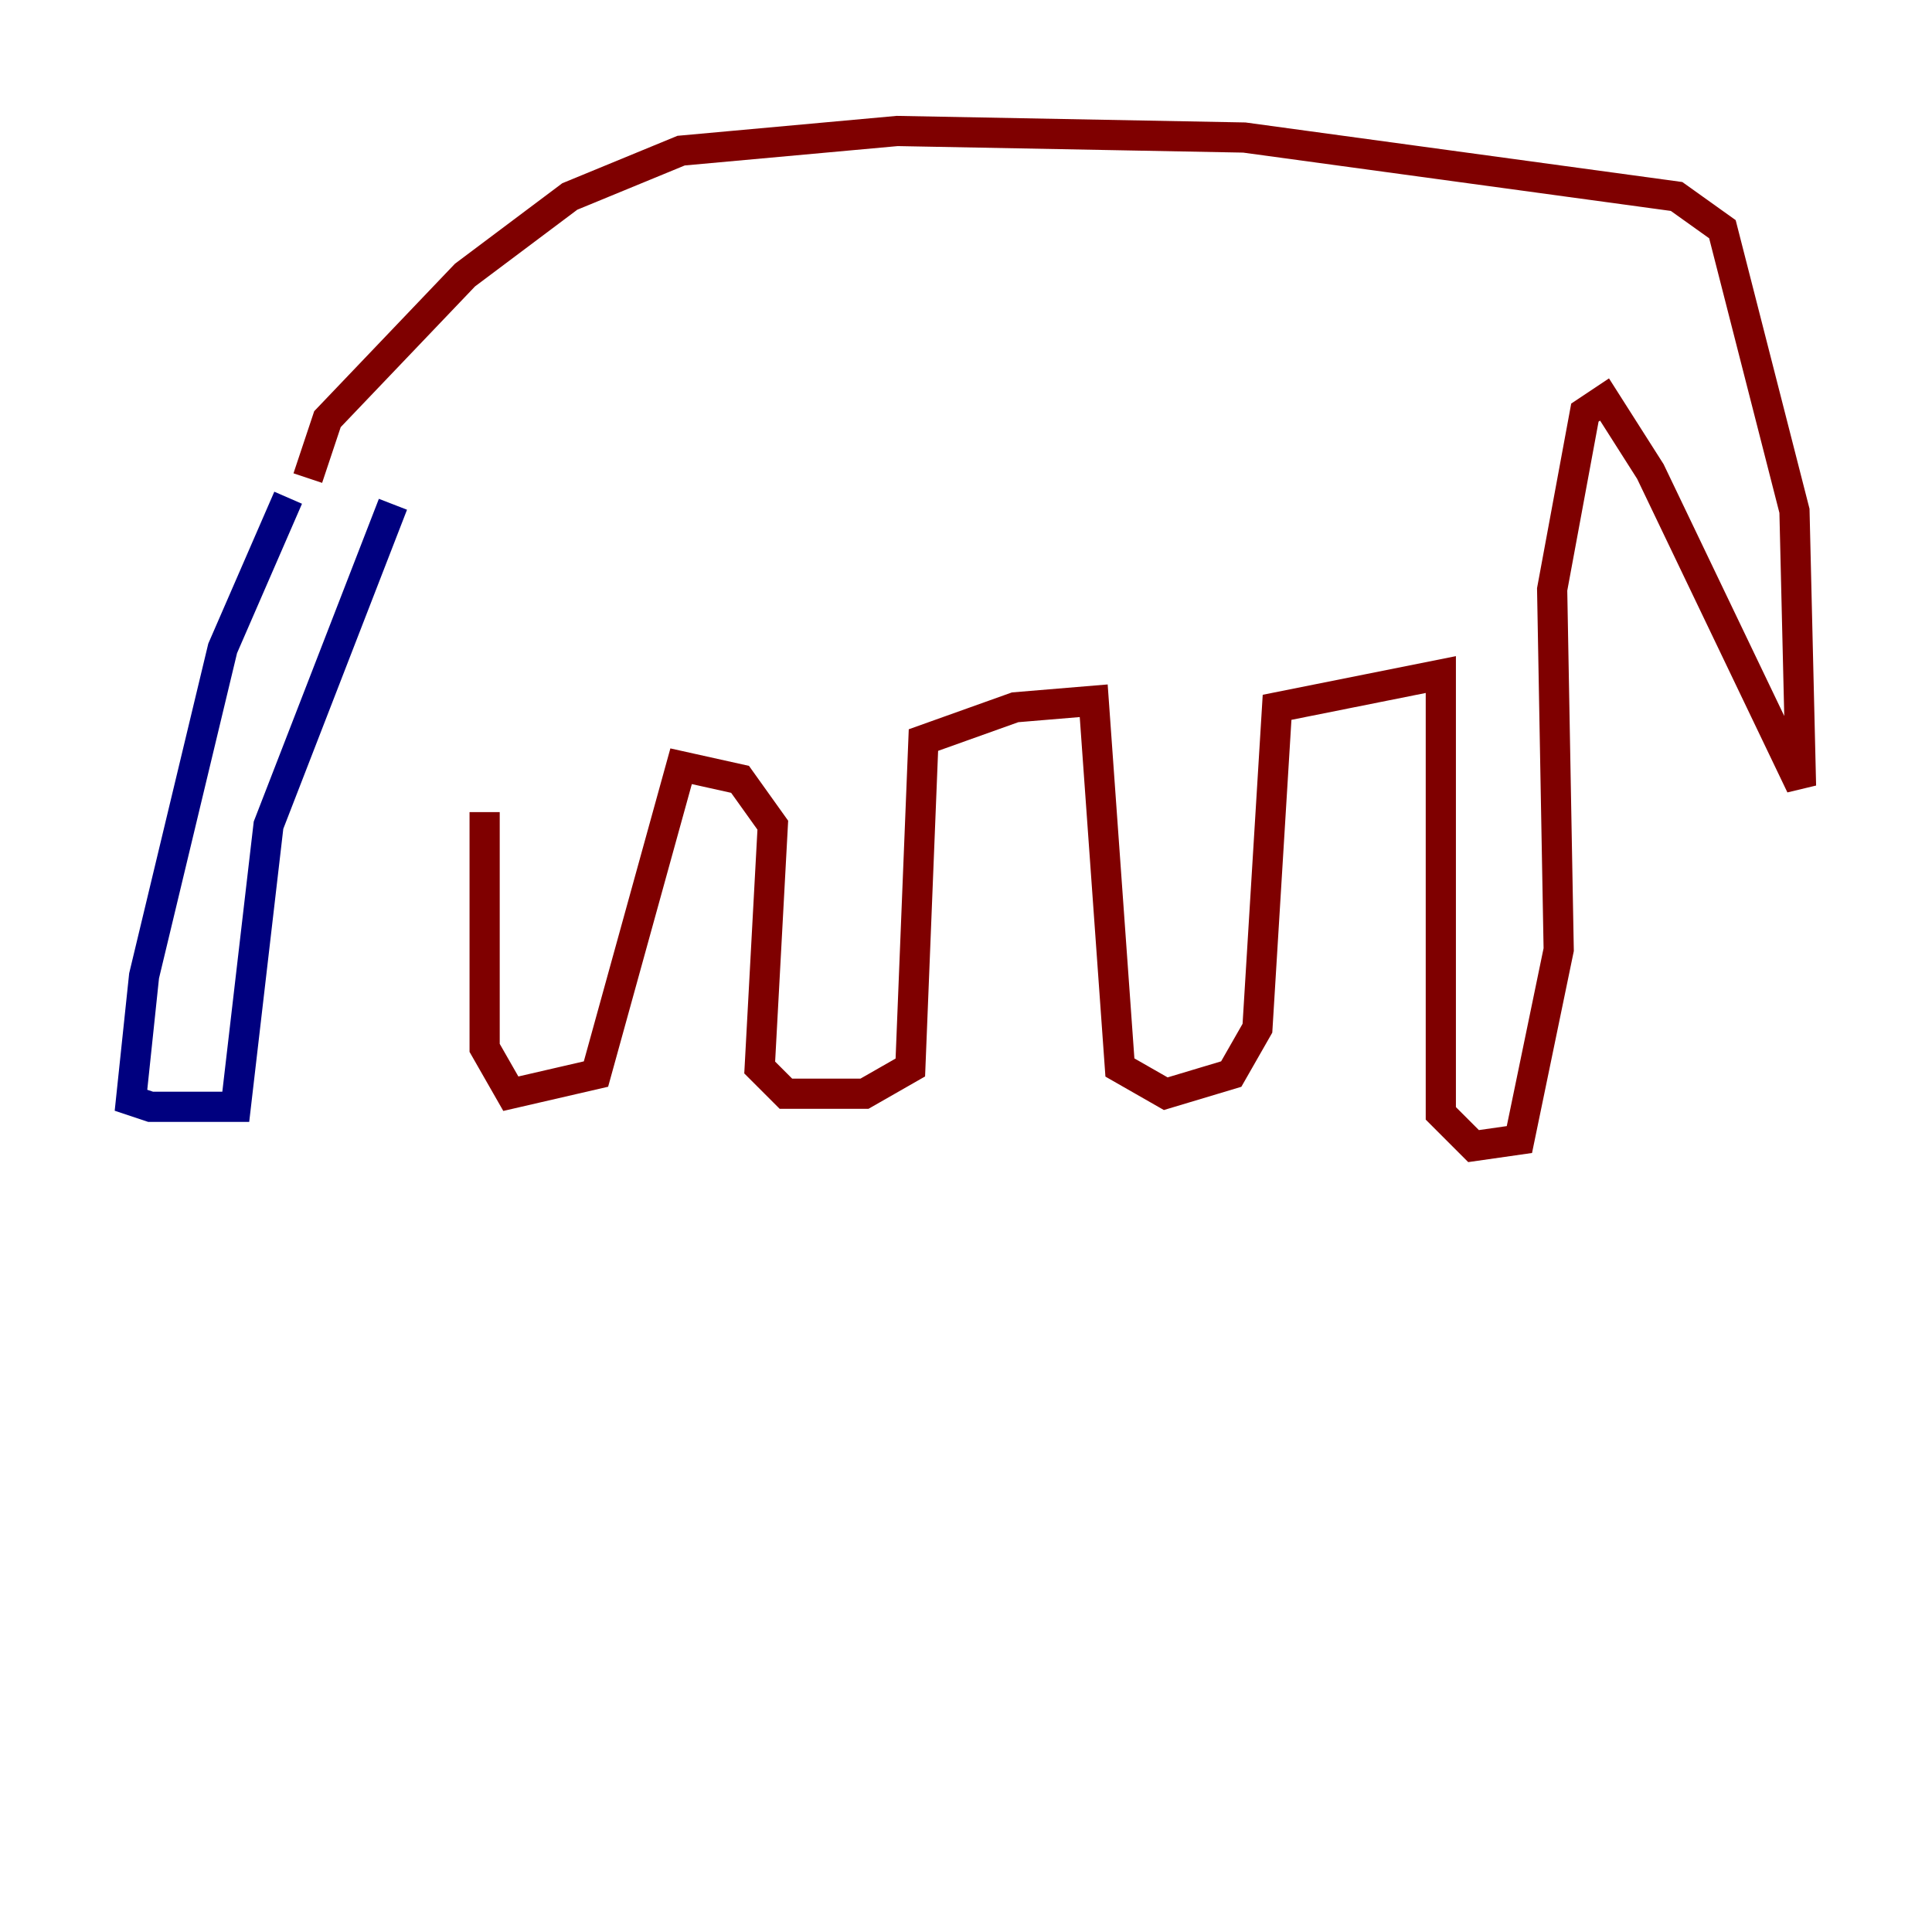 <?xml version="1.0" encoding="utf-8" ?>
<svg baseProfile="tiny" height="128" version="1.2" viewBox="0,0,128,128" width="128" xmlns="http://www.w3.org/2000/svg" xmlns:ev="http://www.w3.org/2001/xml-events" xmlns:xlink="http://www.w3.org/1999/xlink"><defs /><polyline fill="none" points="19.091,32.976 14.752,42.956 9.546,64.651 8.678,72.895 9.98,73.329 15.62,73.329 17.79,54.671 26.034,33.41" stroke="#00007f" stroke-width="2" /><polyline fill="none" points="20.393,31.675 21.695,27.77 30.807,18.224 37.749,13.017 45.125,9.98 59.444,8.678 82.441,9.112 111.078,13.017 114.115,15.186 118.888,33.844 119.322,52.068 109.342,31.241 106.305,26.468 105.003,27.336 102.834,39.051 103.268,62.915 100.664,75.498 97.627,75.932 95.458,73.763 95.458,44.691 84.61,46.861 83.308,68.122 81.573,71.159 77.234,72.461 74.197,70.725 72.461,46.427 67.254,46.861 61.18,49.031 60.312,70.725 57.275,72.461 52.068,72.461 50.332,70.725 51.2,54.671 49.031,51.634 45.125,50.766 39.485,71.159 33.844,72.461 32.108,69.424 32.108,53.803" stroke="#7f0000" stroke-width="2" /></svg>